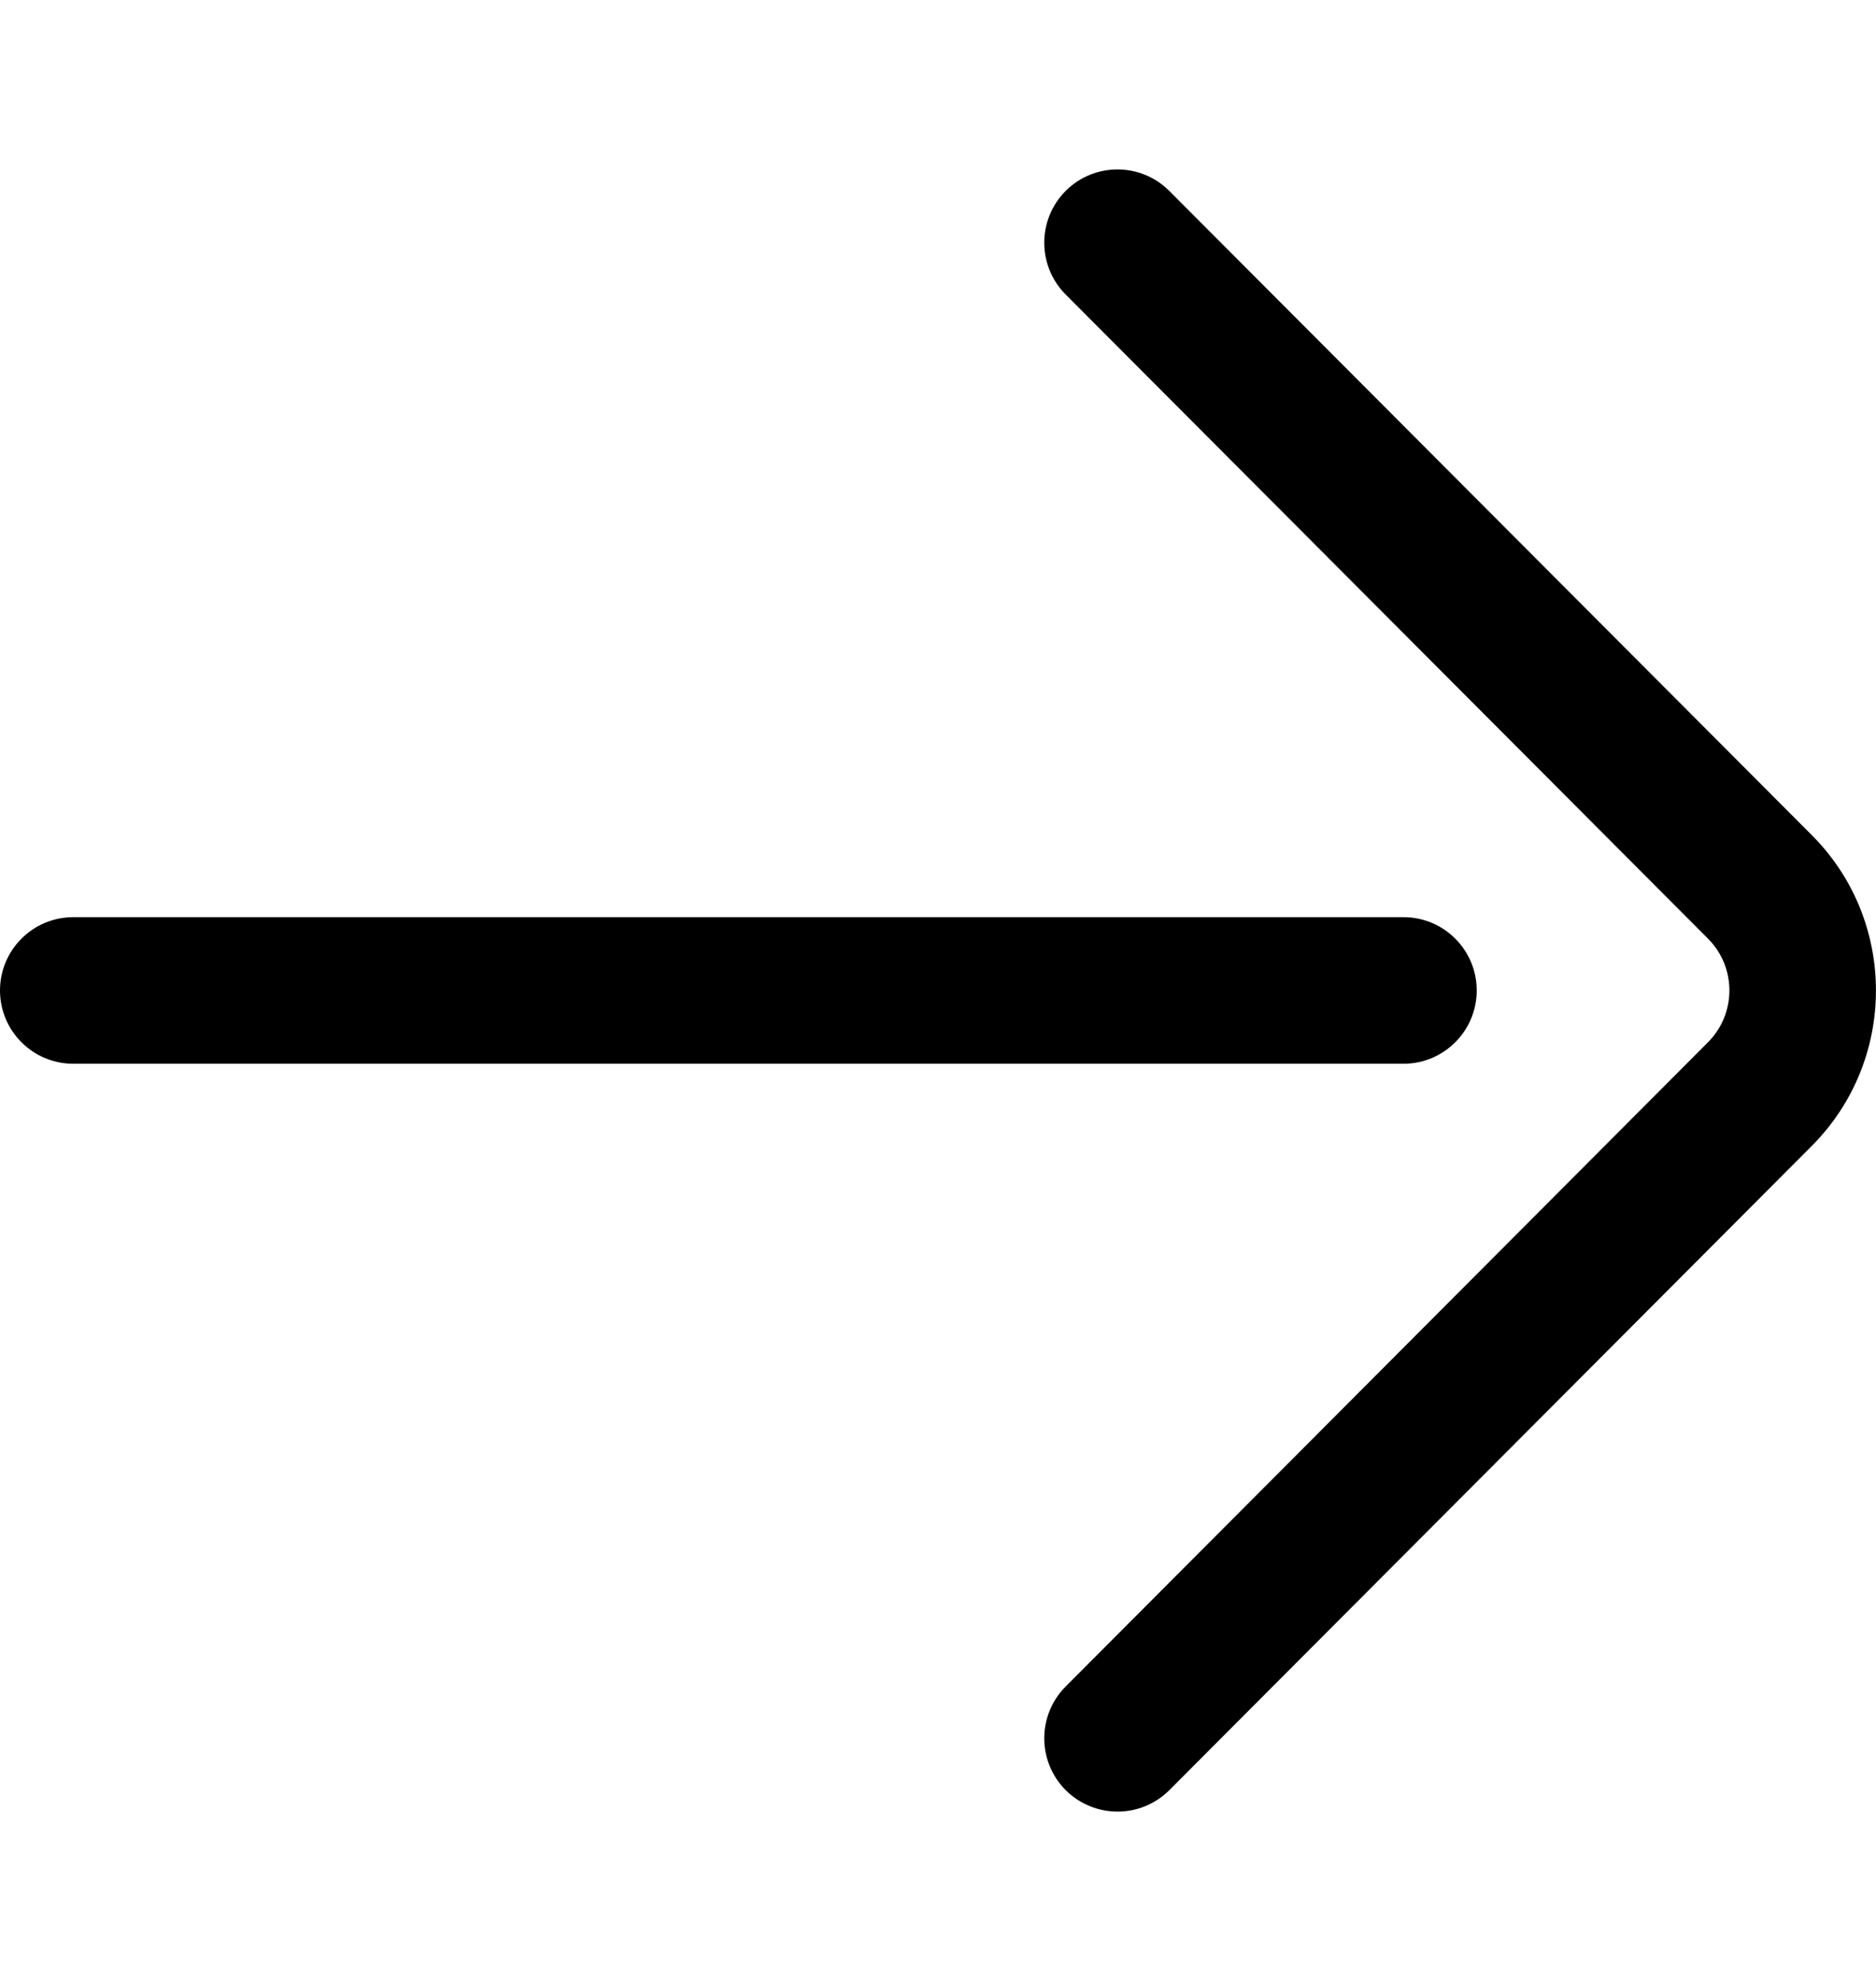 <svg width="18" height="19" viewBox="0 0 18 19" fill="none" xmlns="http://www.w3.org/2000/svg">
<path d="M17.383 8.009L11.22 1.832C10.946 1.557 10.501 1.556 10.226 1.83C9.951 2.105 9.951 2.55 10.225 2.825L16.388 9.003C16.662 9.277 16.662 9.723 16.387 9.998L10.225 16.176C9.951 16.451 9.951 16.896 10.226 17.171C10.363 17.307 10.543 17.376 10.723 17.376C10.903 17.376 11.083 17.307 11.221 17.169L17.383 10.992C18.205 10.169 18.205 8.831 17.383 8.009Z" fill="black"/>
<path d="M13.466 8.797H0.703C0.315 8.797 0 9.112 0 9.5C0 9.888 0.315 10.203 0.703 10.203H13.466C13.854 10.203 14.169 9.888 14.169 9.5C14.169 9.112 13.854 8.797 13.466 8.797Z" fill="black"/>
</svg>
